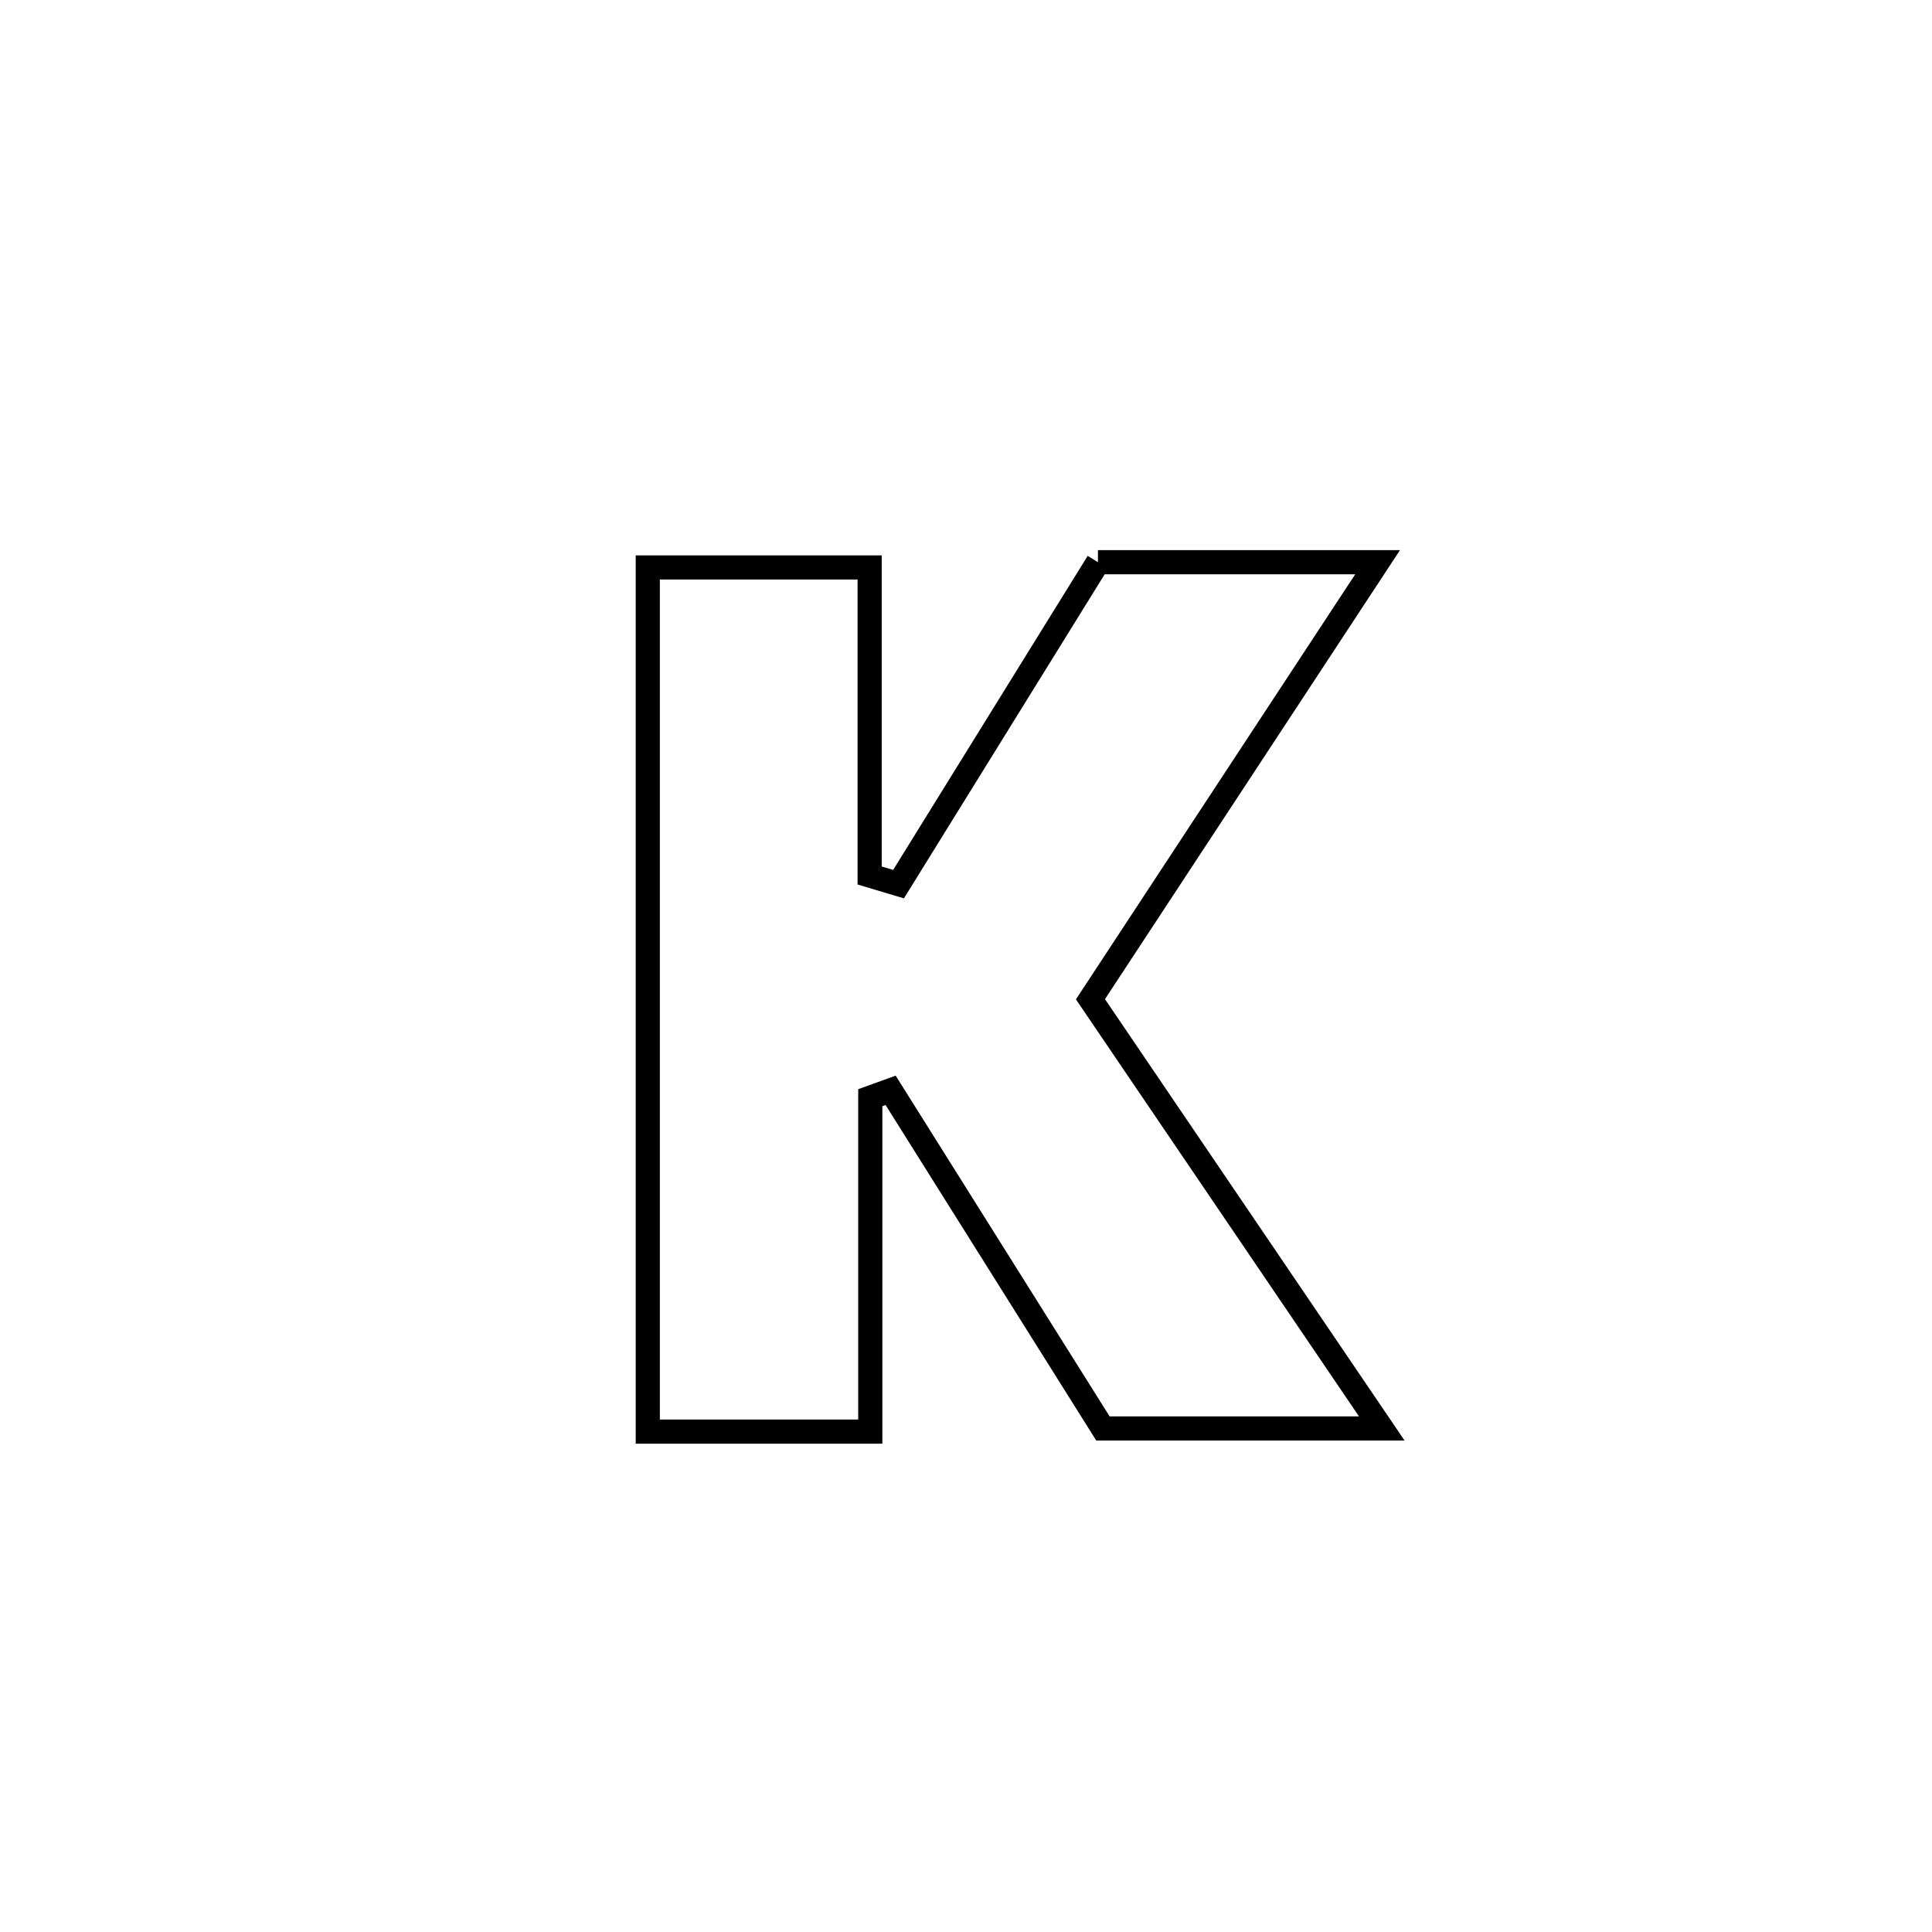<svg xmlns="http://www.w3.org/2000/svg" viewBox="0.0 0.0 24.0 24.0" height="200px" width="200px"><path fill="none" stroke="black" stroke-width=".3" stroke-opacity="1.0"  filling="0" d="M13.639 6.984 L13.639 6.984 C14.797 6.984 15.955 6.984 17.113 6.984 L17.113 6.984 C15.924 8.794 14.735 10.604 13.546 12.413 L13.546 12.413 C14.753 14.191 15.959 15.968 17.165 17.745 L17.165 17.745 C16.011 17.745 14.856 17.745 13.701 17.745 L13.701 17.745 C12.822 16.345 11.943 14.945 11.064 13.545 L11.064 13.545 C10.98 13.576 10.895 13.606 10.811 13.636 L10.811 13.636 C10.811 15.019 10.811 16.402 10.811 17.784 L10.811 17.784 C10.81 17.784 8.052 17.784 8.047 17.784 L8.047 17.784 C8.047 15.995 8.047 14.206 8.047 12.417 C8.047 10.628 8.047 8.838 8.047 7.049 L8.047 7.049 C8.966 7.049 9.884 7.049 10.803 7.049 L10.803 7.049 C10.803 8.325 10.803 9.6 10.803 10.876 L10.803 10.876 C10.923 10.912 11.042 10.947 11.162 10.983 L11.162 10.983 C11.988 9.65 12.814 8.317 13.639 6.984 L13.639 6.984"></path></svg>